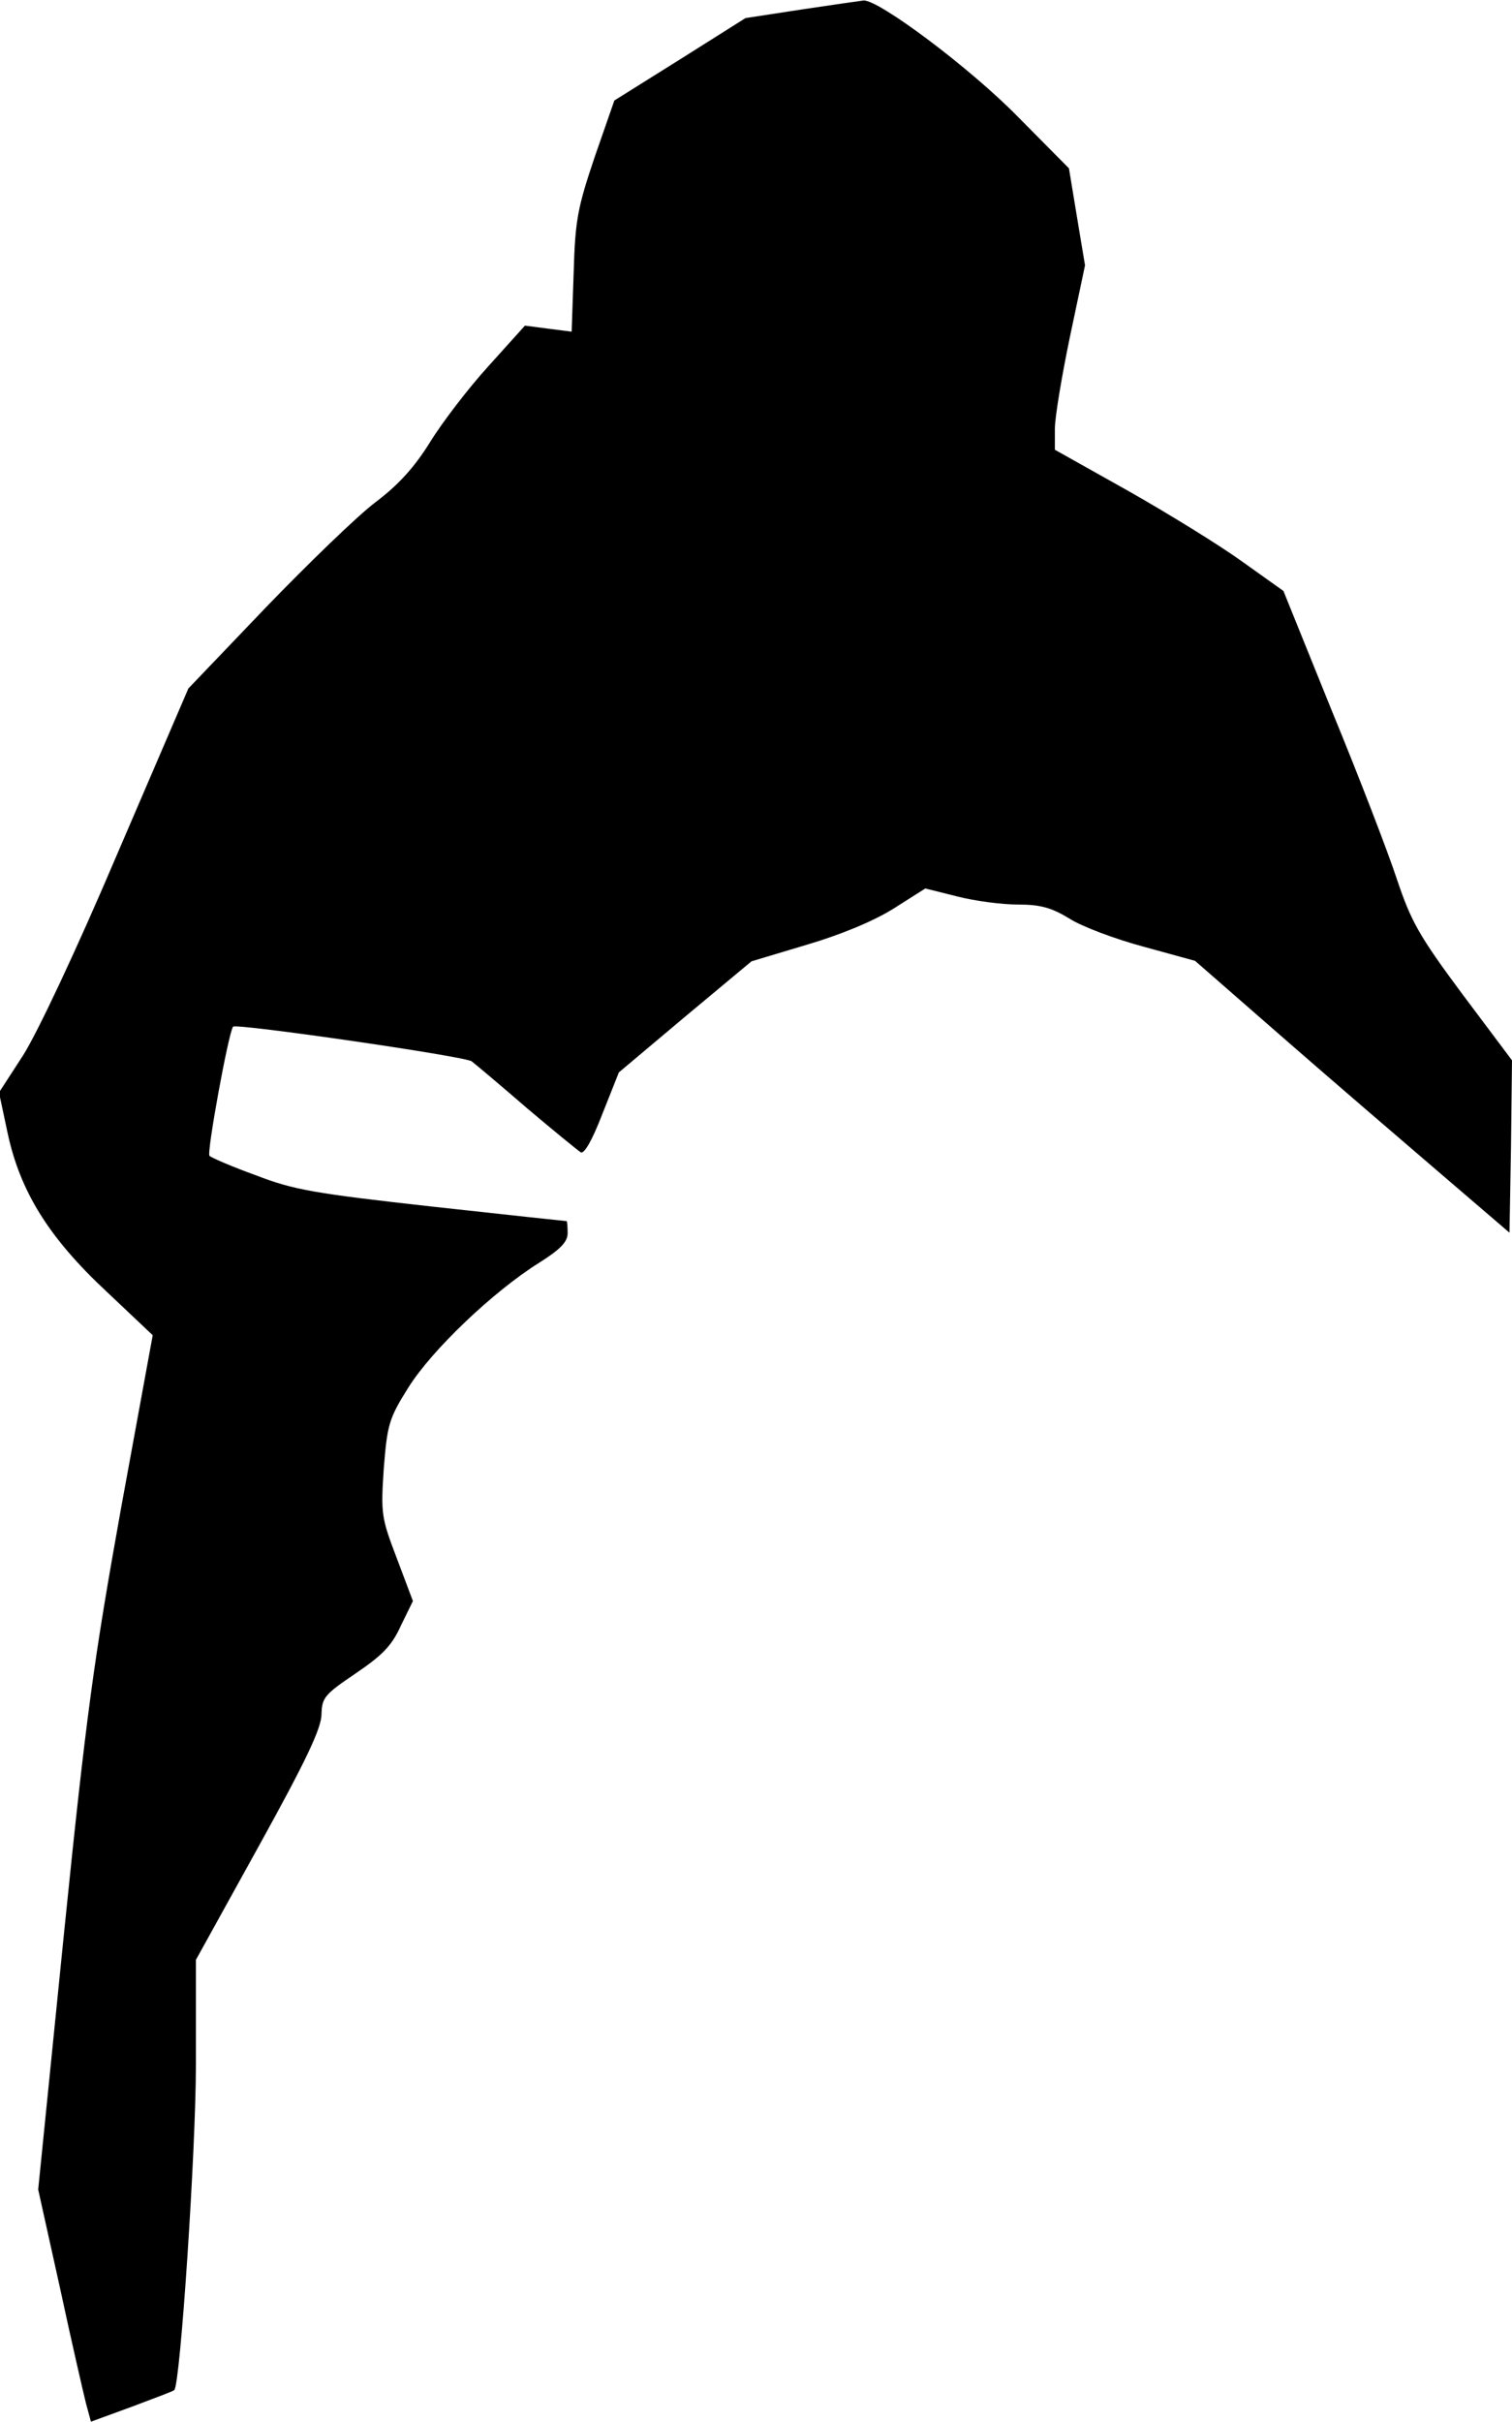 <?xml version="1.0" standalone="no"?>
<!DOCTYPE svg PUBLIC "-//W3C//DTD SVG 20010904//EN"
 "http://www.w3.org/TR/2001/REC-SVG-20010904/DTD/svg10.dtd">
<svg version="1.0" xmlns="http://www.w3.org/2000/svg"
 width="301pt" height="482pt" viewBox="0 0 301 482"
 preserveAspectRatio="xMidYMid meet">
<g transform="translate(0,482) scale(0.1,-0.1)"
fill="#000000" stroke="none">
<path fill="#000000" stroke="none" d="M1595 4801 l-111 -17 -130 -82 -131
-82 -39 -112 c-34 -101 -39 -125 -42 -231 l-4 -117 -47 6 -46 6 -73 -81 c-40
-44 -92 -112 -116 -151 -31 -50 -63 -85 -108 -119 -36 -27 -134 -122 -219
-210 l-154 -161 -141 -328 c-82 -193 -160 -358 -188 -402 l-48 -74 17 -80 c25
-117 82 -209 198 -317 l91 -86 -63 -344 c-54 -301 -69 -407 -114 -850 l-51
-506 43 -194 c23 -107 47 -211 52 -231 l10 -37 82 30 c45 17 83 31 84 33 12
12 43 478 43 648 l0 208 125 226 c94 170 125 235 125 263 1 33 6 39 68 81 53
36 72 55 90 95 l24 49 -32 85 c-31 81 -32 89 -26 179 7 87 10 99 49 161 47 75
169 191 260 248 43 27 57 42 57 59 0 13 -1 24 -2 24 -2 0 -122 13 -268 29
-233 26 -275 33 -350 62 -47 17 -89 35 -93 39 -6 5 38 246 47 257 6 7 462 -59
475 -69 9 -7 59 -49 111 -94 52 -44 100 -83 106 -87 7 -4 23 24 43 76 l33 83
132 111 132 110 110 33 c68 20 133 47 173 72 l63 40 64 -16 c35 -9 89 -16 120
-16 45 0 67 -6 103 -28 25 -16 92 -41 148 -56 l102 -28 173 -151 c95 -83 236
-204 313 -270 l140 -120 3 171 2 172 -99 132 c-87 117 -102 145 -130 228 -17
52 -75 203 -129 334 l-97 240 -80 57 c-44 32 -146 95 -227 141 l-148 83 0 42
c0 23 14 106 30 183 l30 142 -16 96 -16 97 -101 102 c-96 98 -278 234 -308
232 -8 -1 -64 -9 -124 -18z"/>
</g>
</svg>
